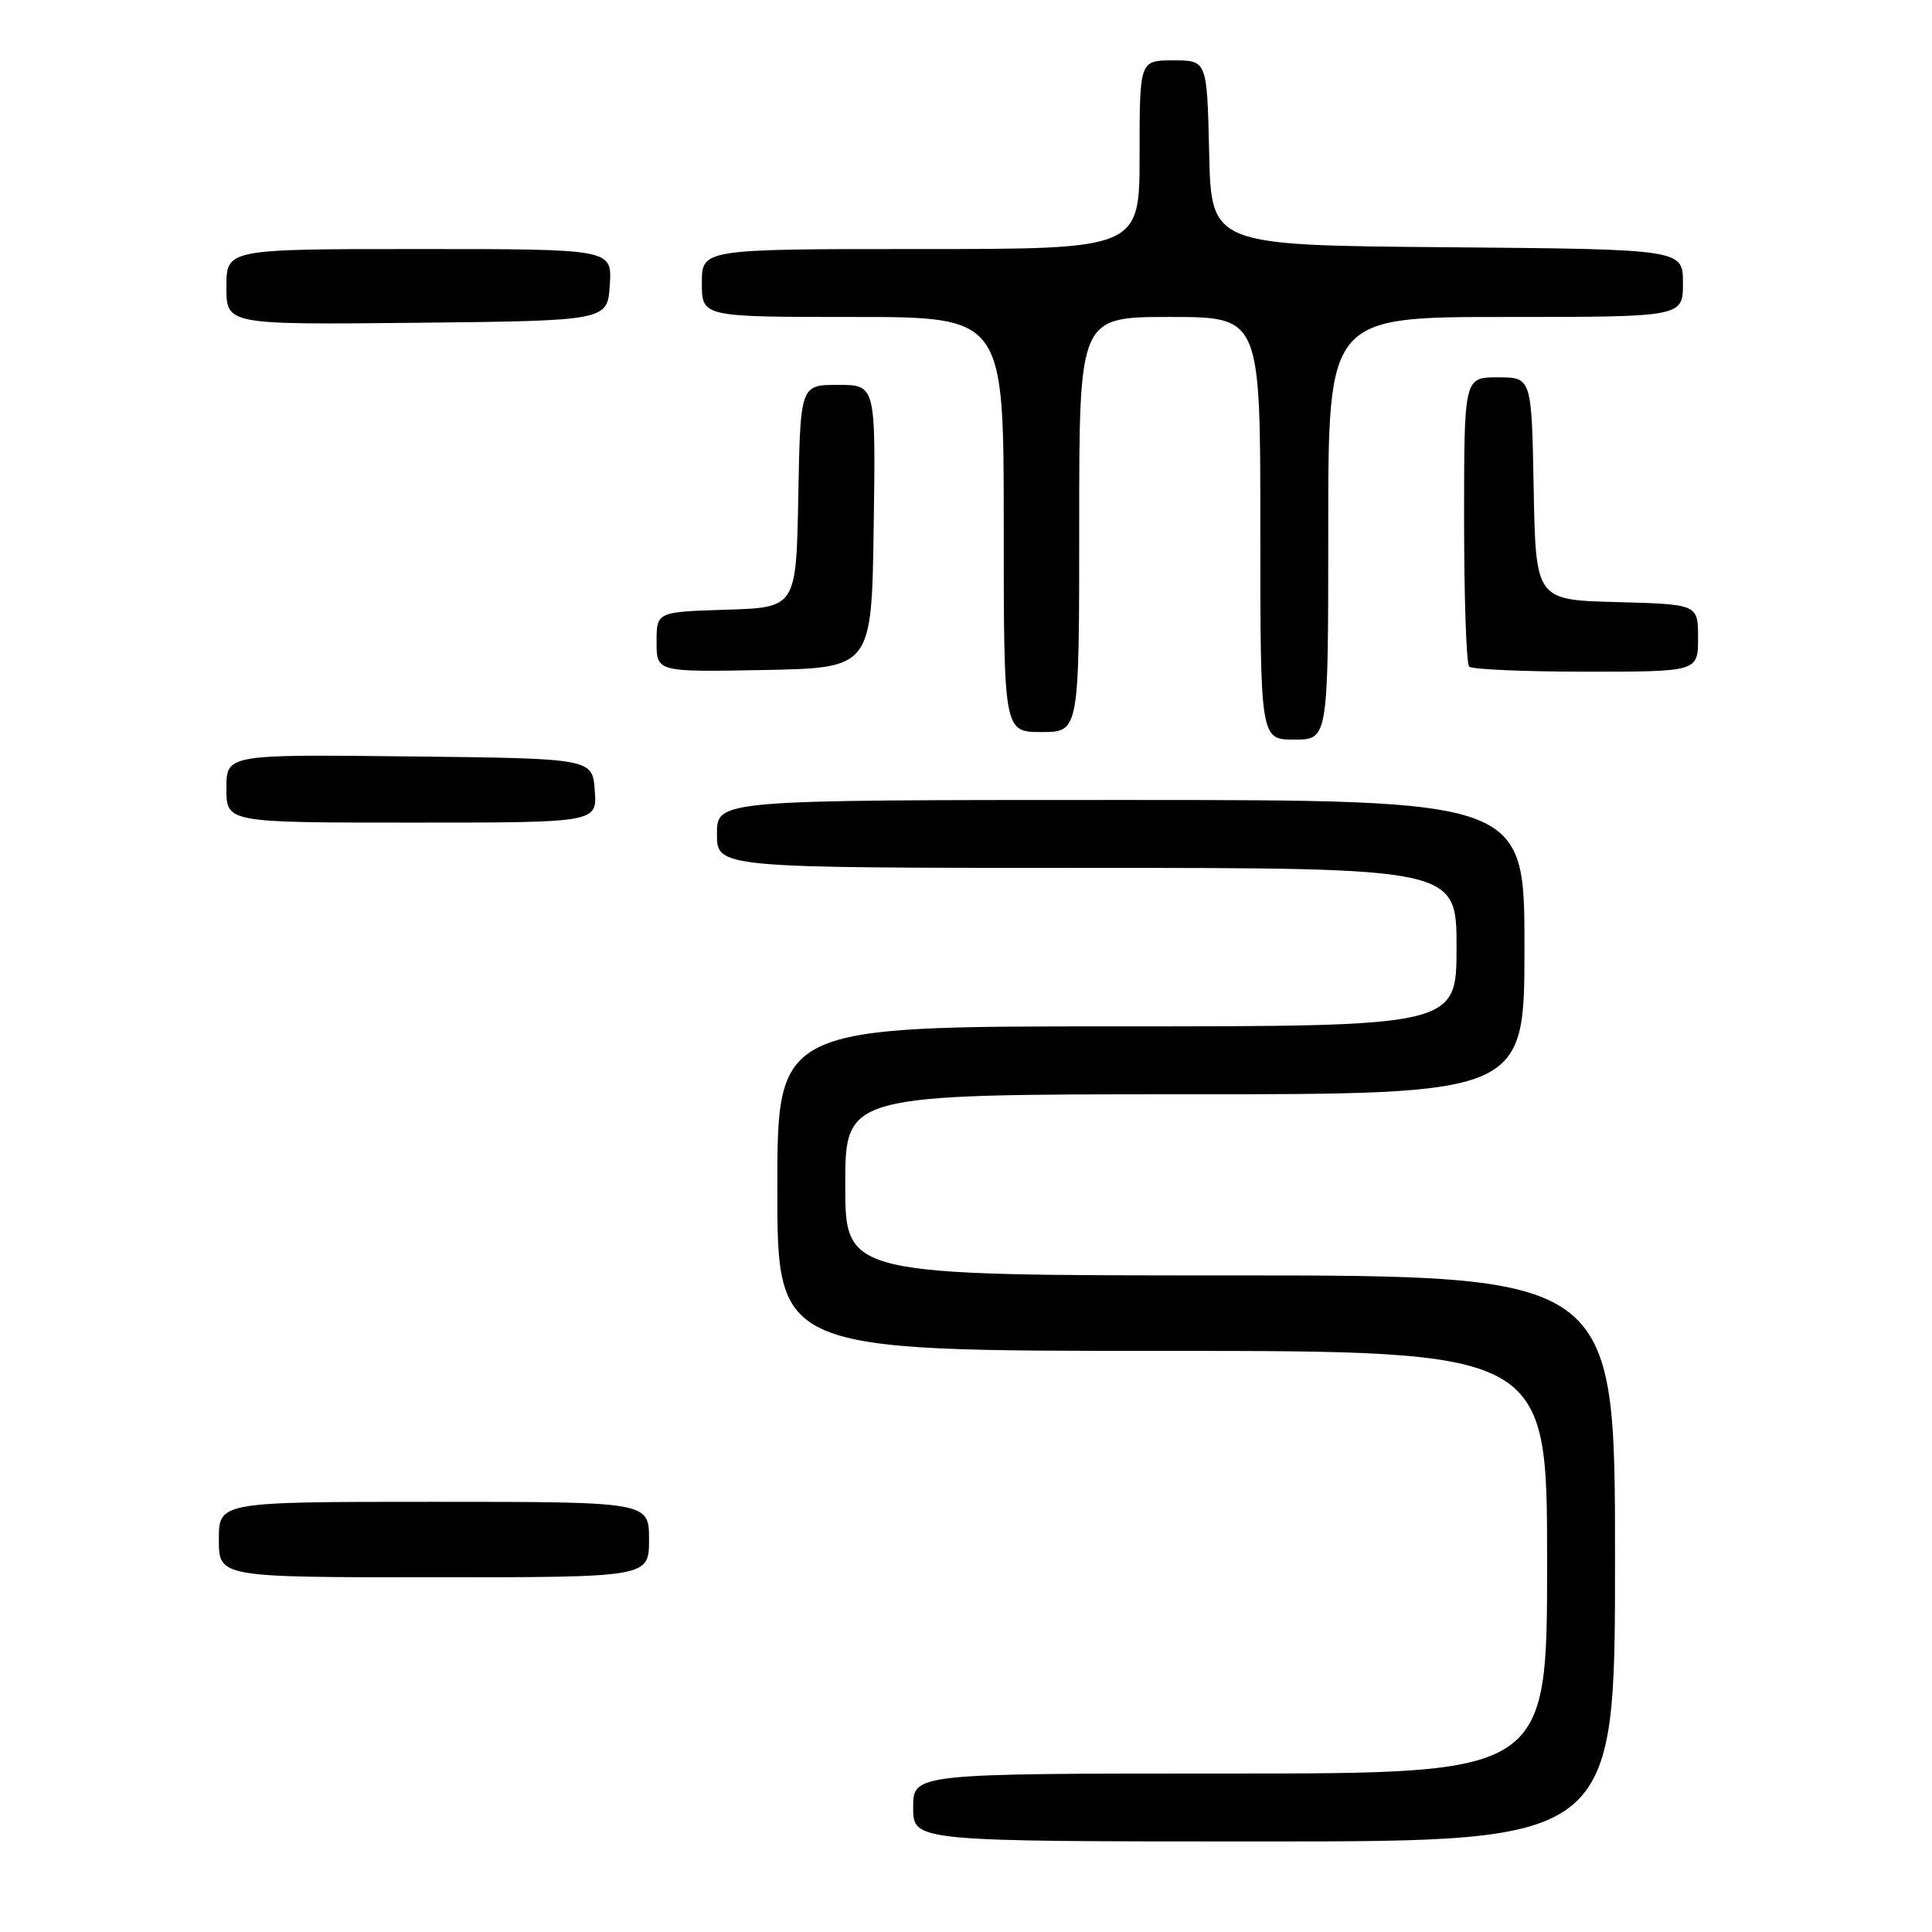 <?xml version="1.0" encoding="UTF-8" standalone="no"?>
<!DOCTYPE svg PUBLIC "-//W3C//DTD SVG 1.1//EN" "http://www.w3.org/Graphics/SVG/1.1/DTD/svg11.dtd" >
<svg xmlns="http://www.w3.org/2000/svg" xmlns:xlink="http://www.w3.org/1999/xlink" version="1.1" viewBox="0 0 256 256">
 <g >
 <path fill="currentColor"
d=" M 214.00 206.50 C 214.00 169.00 214.00 169.00 163.00 169.00 C 112.00 169.00 112.00 169.00 112.00 157.00 C 112.00 145.00 112.00 145.00 157.00 145.00 C 202.00 145.00 202.00 145.00 202.00 125.50 C 202.00 106.00 202.00 106.00 148.50 106.00 C 95.00 106.00 95.00 106.00 95.00 110.50 C 95.00 115.00 95.00 115.00 144.00 115.00 C 193.00 115.00 193.00 115.00 193.00 125.50 C 193.00 136.00 193.00 136.00 148.00 136.00 C 103.00 136.00 103.00 136.00 103.00 157.50 C 103.00 179.00 103.00 179.00 154.00 179.00 C 205.00 179.00 205.00 179.00 205.00 207.00 C 205.00 235.00 205.00 235.00 163.00 235.00 C 121.00 235.00 121.00 235.00 121.00 239.50 C 121.00 244.00 121.00 244.00 167.50 244.00 C 214.00 244.00 214.00 244.00 214.00 206.50 Z  M 86.00 204.00 C 86.00 199.00 86.00 199.00 57.50 199.00 C 29.00 199.00 29.00 199.00 29.00 204.00 C 29.00 209.00 29.00 209.00 57.50 209.00 C 86.00 209.00 86.00 209.00 86.00 204.00 Z  M 78.81 104.75 C 78.50 100.50 78.50 100.50 54.25 100.23 C 30.00 99.96 30.00 99.96 30.00 104.48 C 30.00 109.00 30.00 109.00 54.56 109.00 C 79.11 109.00 79.11 109.00 78.81 104.75 Z  M 176.00 70.00 C 176.00 42.00 176.00 42.00 199.50 42.00 C 223.00 42.00 223.00 42.00 223.00 37.51 C 223.00 33.03 223.00 33.03 191.75 32.76 C 160.50 32.50 160.50 32.50 160.22 20.25 C 159.94 8.00 159.94 8.00 155.47 8.00 C 151.00 8.00 151.00 8.00 151.00 20.50 C 151.00 33.00 151.00 33.00 122.00 33.00 C 93.00 33.00 93.00 33.00 93.00 37.50 C 93.00 42.00 93.00 42.00 113.00 42.00 C 133.00 42.00 133.00 42.00 133.00 69.50 C 133.00 97.00 133.00 97.00 138.00 97.00 C 143.00 97.00 143.00 97.00 143.00 69.50 C 143.00 42.00 143.00 42.00 155.00 42.00 C 167.00 42.00 167.00 42.00 167.00 70.00 C 167.00 98.00 167.00 98.00 171.50 98.00 C 176.00 98.00 176.00 98.00 176.00 70.00 Z  M 115.77 69.75 C 116.04 51.00 116.04 51.00 111.05 51.00 C 106.05 51.00 106.05 51.00 105.78 65.75 C 105.50 80.50 105.50 80.50 96.25 80.79 C 87.00 81.08 87.00 81.08 87.00 85.06 C 87.00 89.05 87.00 89.05 101.25 88.78 C 115.50 88.50 115.50 88.50 115.77 69.75 Z  M 225.00 84.53 C 225.00 80.07 225.00 80.07 214.25 79.78 C 203.50 79.50 203.50 79.50 203.22 64.75 C 202.95 50.00 202.95 50.00 198.47 50.00 C 194.00 50.00 194.00 50.00 194.00 68.83 C 194.00 79.19 194.30 87.97 194.67 88.33 C 195.03 88.70 202.01 89.00 210.17 89.00 C 225.00 89.00 225.00 89.00 225.00 84.53 Z  M 80.80 37.75 C 81.11 33.00 81.11 33.00 55.55 33.00 C 30.00 33.00 30.00 33.00 30.00 38.02 C 30.00 43.03 30.00 43.03 55.25 42.77 C 80.50 42.50 80.50 42.50 80.80 37.75 Z "/>
</g>
</svg>